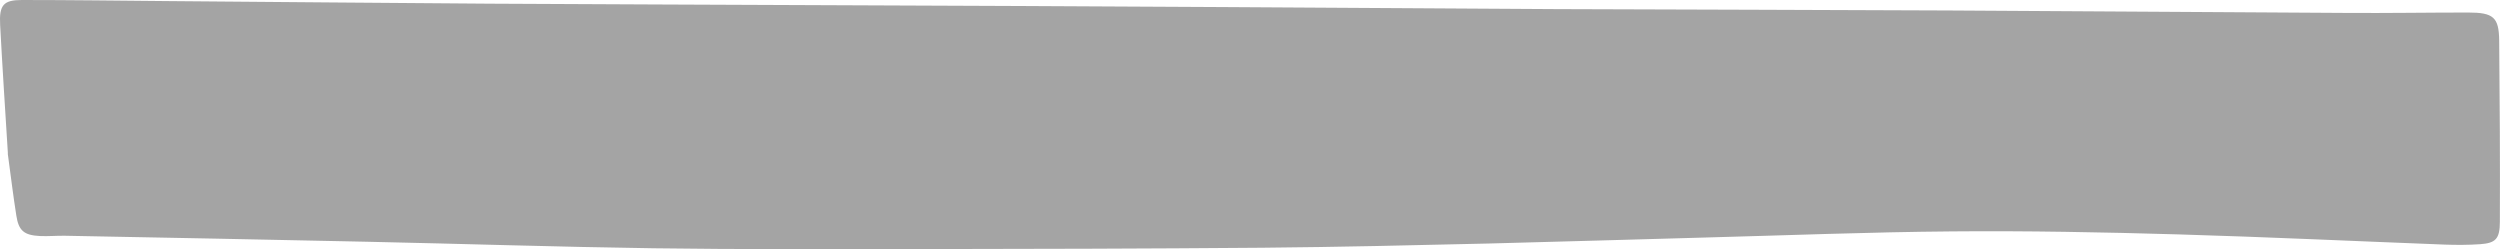 <?xml version="1.0" encoding="UTF-8"?><svg xmlns="http://www.w3.org/2000/svg" viewBox="0 0 183.66 18.31"><defs><style>.d{fill:#a4a4a4;}</style></defs><g id="a"/><g id="b"><g id="c"><path class="d" d="M.58,11.28C.39,8.23,.18,5.03,.01,1.83-.07,.37,.26,0,1.6,0c3.57,0,7.15,.05,10.72,.08,7.89,.06,15.78,.14,23.66,.19,8.14,.05,16.27,.07,24.41,.11,9.86,.04,19.72,.08,29.58,.14,8.14,.04,16.27,.11,24.41,.15,9.62,.04,19.23,.05,28.85,.1,9.74,.05,19.48,.13,29.21,.18,2.96,.02,5.92-.03,8.88-.03,1.86,0,2.26,.35,2.28,2.06,.04,4.44,.07,8.88,.05,13.31,0,1.27-.32,1.57-1.45,1.65-.86,.06-1.73,.06-2.59,.03-6.53-.25-13.05-.56-19.58-.75-5.54-.16-11.09-.27-16.64-.22-6.04,.05-12.08,.29-18.12,.45-5.3,.14-10.59,.31-15.89,.44-5.54,.13-11.09,.26-16.63,.31-8.5,.07-17.01,.09-25.51,.1-6.41,0-12.82,.03-19.23-.06-7.02-.1-14.04-.33-21.06-.48-7.39-.16-14.79-.3-22.18-.44-.62-.01-1.23,.05-1.85,.02-1.15-.06-1.55-.39-1.72-1.5-.23-1.46-.41-2.93-.63-4.56Z"/></g></g></svg>
